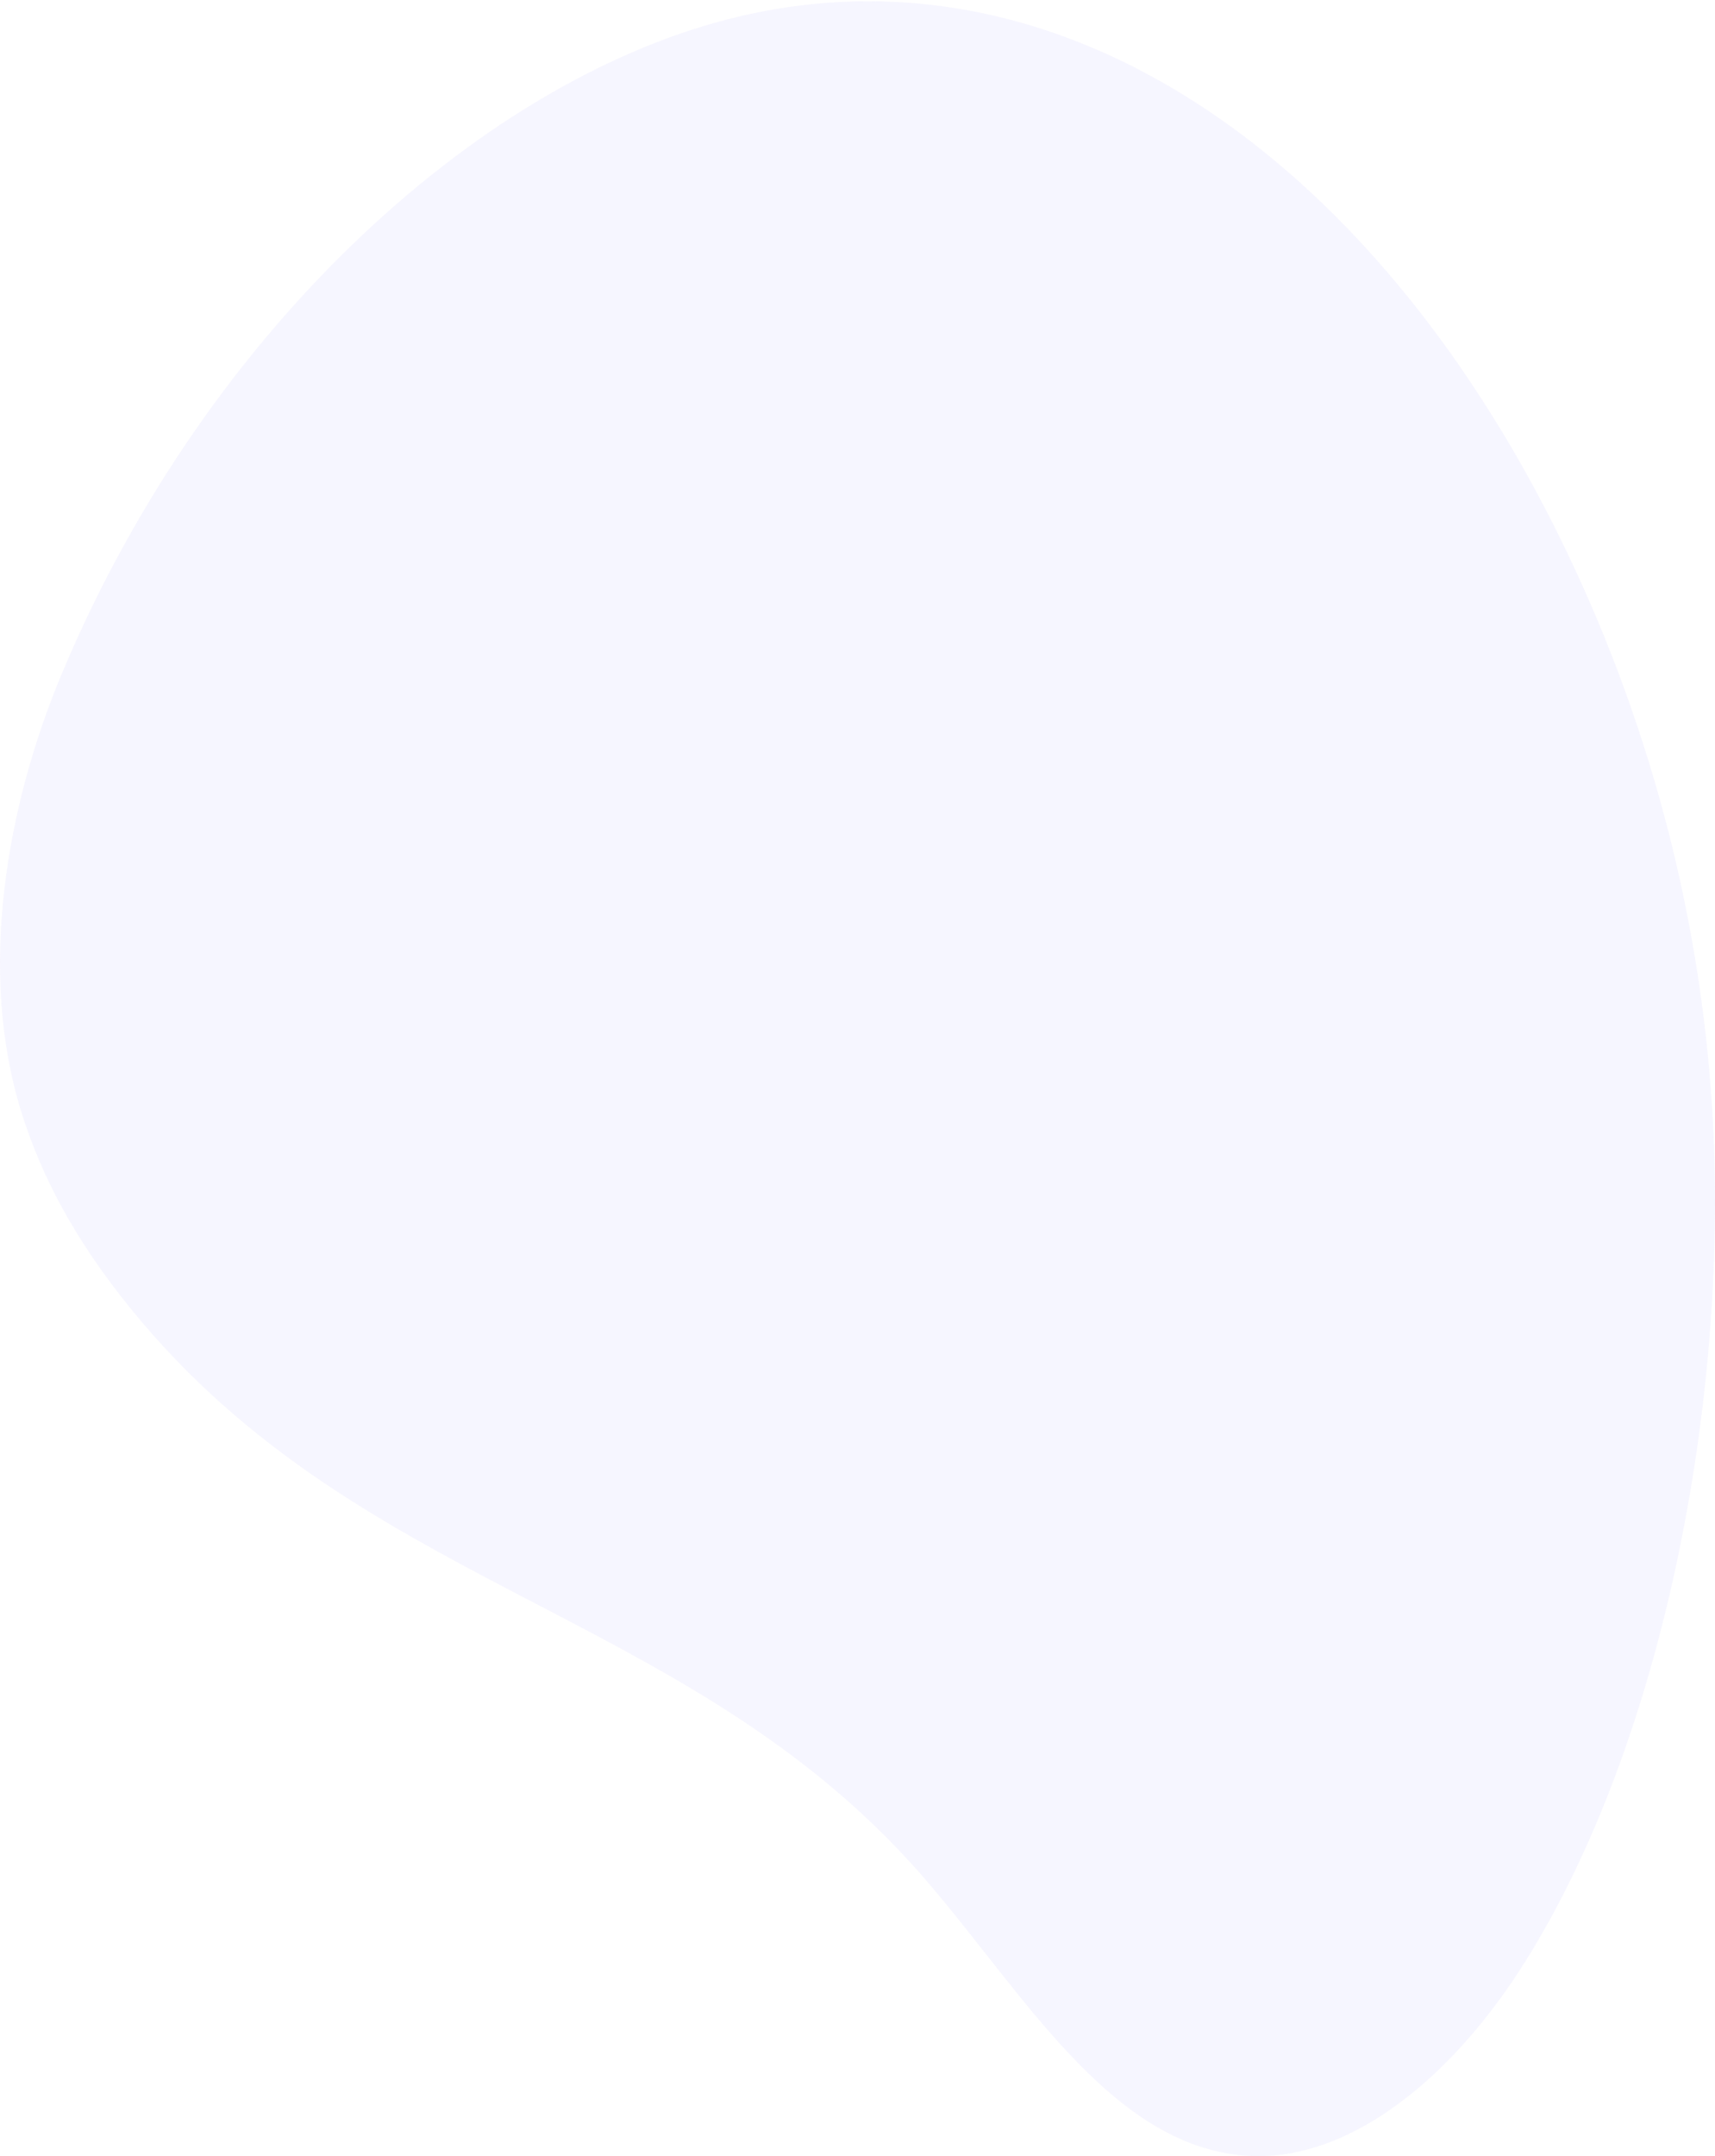 <svg xmlns="http://www.w3.org/2000/svg" width="1177" height="1479" viewBox="0 0 1177 1479"><defs><clipPath id="2paya"><path d="M507.018 11.363C334.471 52.121 143.481 222.185 42.991 460.725 3.806 553.74-14.935 666.265 14.18 761.194c15.483 50.49 40.546 91.51 68.002 126.884 157.921 203.455 387.872 212.12 550.53 398.286 68.272 78.136 128.539 185.607 222.573 192.216 2.732.192 5.46.287 8.199.29h.279c18.677-.024 37.444-4.403 55.86-12.424 47.225-20.565 92.174-65.096 127.541-121.656 94.037-150.381 138.687-382.752 128.383-575.653-8.281-155.11-51.837-296.612-111.746-413.795C953.239 139.087 782.536.857 596.019.87c-29.326.003-59.067 3.423-89 10.493"/></clipPath></defs><g><g><g opacity=".07"/><g clip-path="url(#2paya)" opacity=".07"><path fill="#7d71fa" d="M507.018 11.363C334.471 52.121 143.481 222.185 42.991 460.725 3.806 553.74-14.935 666.265 14.18 761.194c15.483 50.49 40.546 91.51 68.002 126.884 157.921 203.455 387.872 212.12 550.53 398.286 68.272 78.136 128.539 185.607 222.573 192.216 2.732.192 5.46.287 8.199.29h.279c18.677-.024 37.444-4.403 55.86-12.424 47.225-20.565 92.174-65.096 127.541-121.656 94.037-150.381 138.687-382.752 128.383-575.653-8.281-155.11-51.837-296.612-111.746-413.795C953.239 139.087 782.536.857 596.019.87c-29.326.003-59.067 3.423-89 10.493"/></g></g></g></svg>